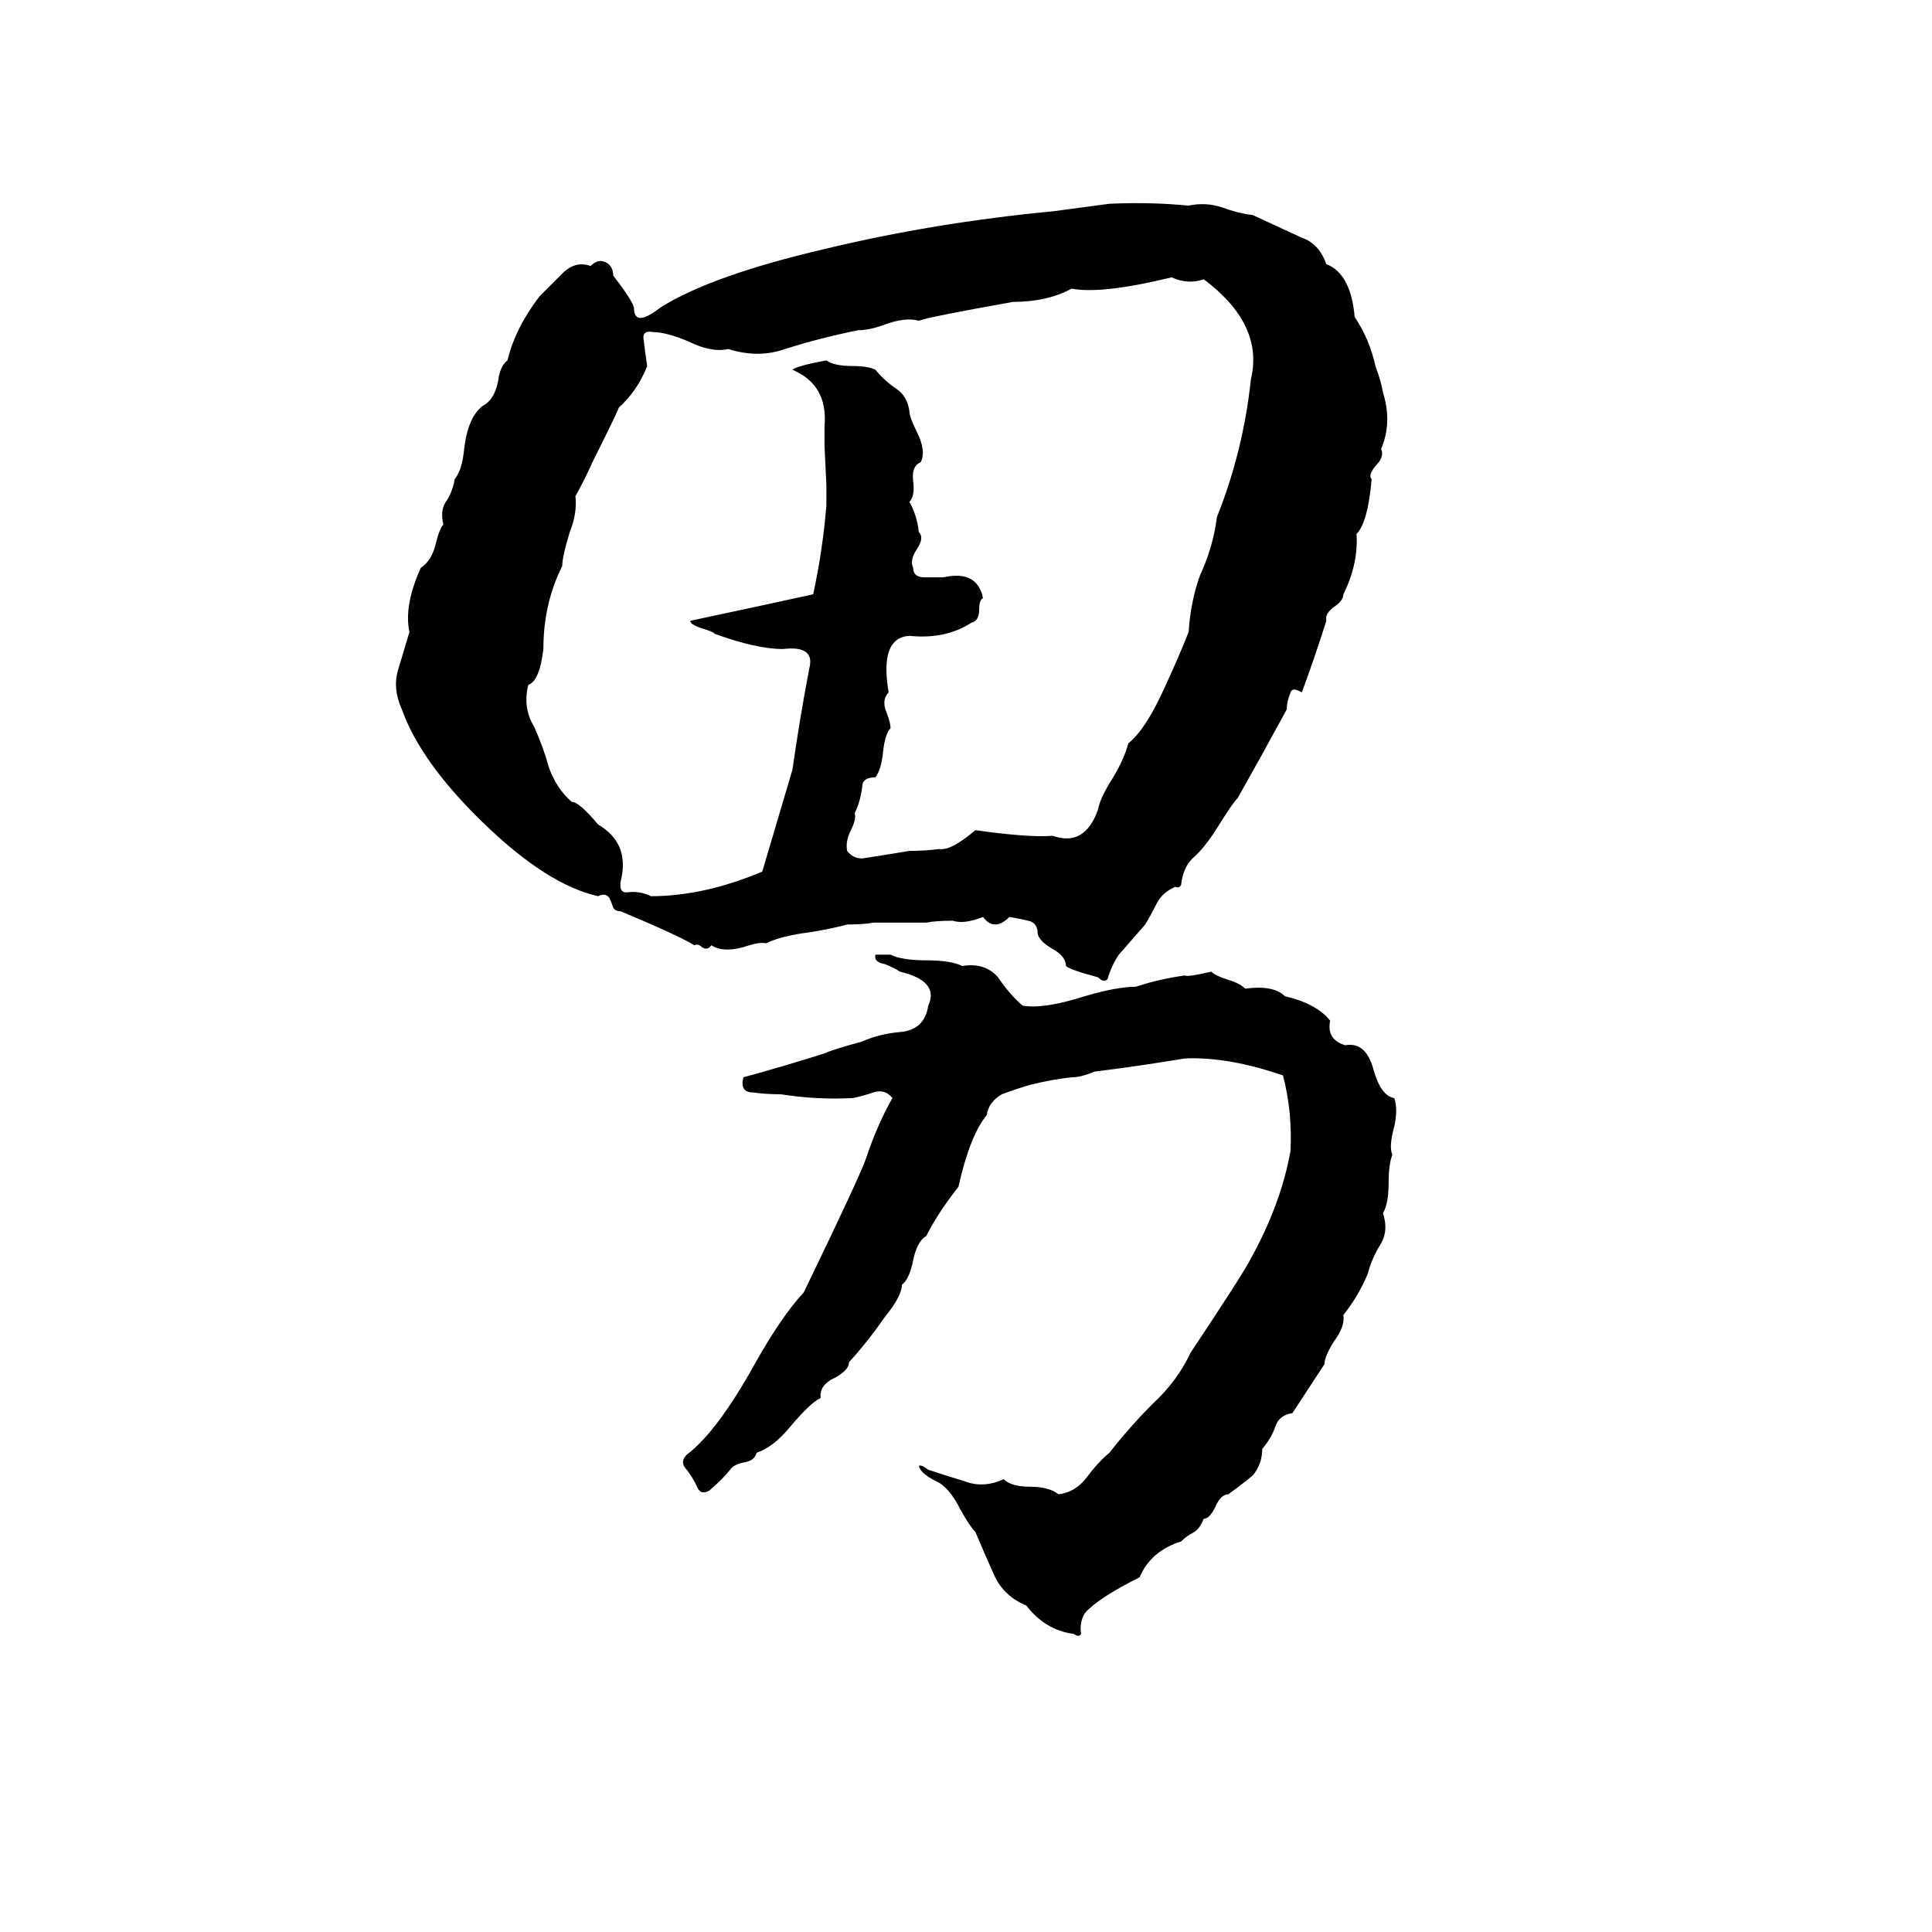 <svg xmlns="http://www.w3.org/2000/svg" viewBox="0 -800 1024 1024">
	<path fill="#000000" d="M588 -692Q610 -693 630 -691Q639 -693 648 -690Q656 -687 664 -686Q677 -680 690 -674Q699 -671 703 -660Q716 -655 718 -632Q726 -620 729 -606Q732 -598 733 -592Q738 -576 732 -562Q734 -558 729 -553Q725 -548 727 -546Q725 -523 719 -517Q720 -501 712 -485Q712 -482 708 -479Q702 -475 703 -471Q697 -452 690 -433Q685 -436 684 -433Q682 -428 682 -424Q669 -400 656 -377Q653 -374 645 -361Q638 -350 632 -345Q627 -340 626 -331Q625 -329 623 -330Q616 -327 613 -321Q610 -315 607 -310Q600 -302 593 -294Q589 -288 587 -281Q585 -279 582 -282Q567 -286 565 -288Q565 -293 558 -297Q551 -301 550 -305Q550 -311 545 -312Q541 -313 535 -314Q527 -306 521 -314Q511 -310 505 -312Q496 -312 491 -311H463Q458 -310 449 -310Q442 -308 430 -306Q414 -304 406 -300Q403 -301 394 -298Q383 -295 377 -299Q375 -296 372 -298Q370 -300 368 -299Q360 -304 329 -317Q326 -317 325 -319Q324 -322 323 -324Q321 -327 317 -325Q290 -331 256 -364Q223 -396 213 -424Q208 -435 211 -445Q214 -455 217 -465Q214 -479 223 -499Q229 -503 231 -512Q233 -520 235 -522Q233 -530 237 -535Q240 -540 241 -546Q245 -551 246 -562Q248 -579 256 -585Q262 -588 264 -598Q265 -606 269 -609Q273 -626 286 -643Q291 -648 298 -655Q305 -662 313 -659Q317 -663 321 -661Q325 -659 325 -654Q335 -641 336 -637Q336 -626 350 -637Q377 -654 437 -668Q495 -682 558 -688Q573 -690 588 -692ZM621 -653Q584 -644 568 -647Q555 -640 537 -640Q492 -632 487 -630Q480 -632 469 -628Q461 -625 455 -625Q435 -621 416 -615Q402 -610 386 -615Q377 -613 365 -619Q353 -624 346 -624Q341 -625 341 -621Q342 -613 343 -606Q338 -593 328 -584Q327 -581 314 -555Q310 -546 305 -537Q306 -528 302 -518Q298 -505 298 -500Q288 -480 288 -456Q286 -439 280 -437Q277 -425 283 -415Q288 -404 291 -393Q295 -382 303 -375Q307 -375 317 -363Q334 -353 329 -333Q328 -327 332 -327Q339 -328 345 -325Q373 -325 404 -338Q412 -365 420 -392Q424 -420 429 -446Q432 -458 415 -456Q401 -456 379 -464Q378 -465 375 -466Q365 -469 366 -471Q399 -478 431 -485Q436 -508 438 -532Q438 -537 438 -543L437 -564Q437 -569 437 -574Q439 -596 420 -604Q422 -606 438 -609Q442 -606 452 -606Q460 -606 464 -604Q469 -598 475 -594Q481 -590 482 -582Q482 -579 486 -571Q491 -561 488 -555Q483 -553 484 -545Q485 -537 482 -534Q486 -527 487 -518Q490 -515 486 -509Q482 -503 484 -499Q484 -494 490 -494Q496 -494 500 -494Q518 -498 521 -483Q519 -482 519 -477Q519 -471 515 -470Q501 -461 482 -463Q466 -462 471 -433Q467 -429 470 -422Q472 -417 472 -414Q469 -411 468 -401Q467 -392 464 -388Q457 -388 457 -383Q456 -375 453 -369Q454 -366 451 -360Q448 -354 449 -349Q452 -345 457 -345Q470 -347 482 -349Q490 -349 498 -350Q504 -349 517 -360Q545 -356 558 -357Q575 -351 582 -371Q583 -377 590 -388Q596 -398 598 -406Q607 -413 617 -435Q624 -450 630 -465Q631 -481 636 -495Q643 -510 645 -526Q659 -561 663 -599Q670 -628 638 -652Q630 -649 621 -653ZM464 -294H472Q478 -291 491 -291Q504 -291 510 -288Q522 -290 529 -282Q535 -273 542 -267Q553 -265 575 -272Q592 -277 602 -277Q614 -281 628 -283Q629 -282 642 -285Q644 -283 650 -281Q657 -279 660 -276Q675 -278 681 -272Q698 -268 705 -259Q703 -249 713 -246Q724 -248 728 -233Q732 -219 739 -218Q741 -212 739 -203Q736 -192 738 -188Q736 -183 736 -173Q736 -162 733 -157Q736 -148 732 -141Q727 -133 725 -125Q720 -113 712 -103Q713 -97 707 -89Q702 -81 702 -77L685 -51Q678 -50 676 -44Q674 -38 669 -32Q669 -24 664 -18Q658 -13 651 -8Q647 -8 644 -1Q641 5 638 5Q636 10 633 12Q629 14 626 17Q610 22 604 36Q582 47 575 55Q572 60 573 66Q572 68 569 66Q554 64 544 51Q532 46 527 35Q522 24 517 12Q514 9 509 0Q503 -12 496 -15Q488 -19 487 -23Q488 -24 492 -21Q501 -18 511 -15Q521 -11 532 -16Q536 -12 546 -12Q556 -12 561 -8Q570 -9 576 -17Q582 -25 588 -30Q599 -44 611 -56Q624 -68 631 -83Q659 -125 663 -133Q679 -162 684 -190Q685 -211 680 -230Q651 -240 628 -239Q604 -235 580 -232Q573 -229 568 -229Q558 -228 546 -225Q539 -223 531 -220Q524 -216 523 -209Q514 -198 508 -171Q497 -157 491 -145Q486 -142 484 -132Q482 -122 478 -119Q478 -113 469 -102Q460 -89 450 -78Q450 -74 443 -70Q434 -66 435 -59Q430 -57 419 -44Q410 -33 401 -30Q400 -26 395 -25Q389 -24 387 -21Q383 -16 376 -10Q371 -7 369 -13Q367 -17 364 -21Q360 -25 364 -29Q380 -41 400 -77Q414 -102 426 -115Q456 -177 459 -186Q465 -204 473 -218Q469 -223 463 -221Q457 -219 452 -218Q433 -217 414 -220Q406 -220 399 -221Q392 -221 394 -229Q416 -235 438 -242Q439 -243 457 -248Q466 -252 477 -253Q490 -254 492 -267Q498 -280 477 -285Q474 -287 469 -289Q463 -290 464 -294Z"/>
</svg>